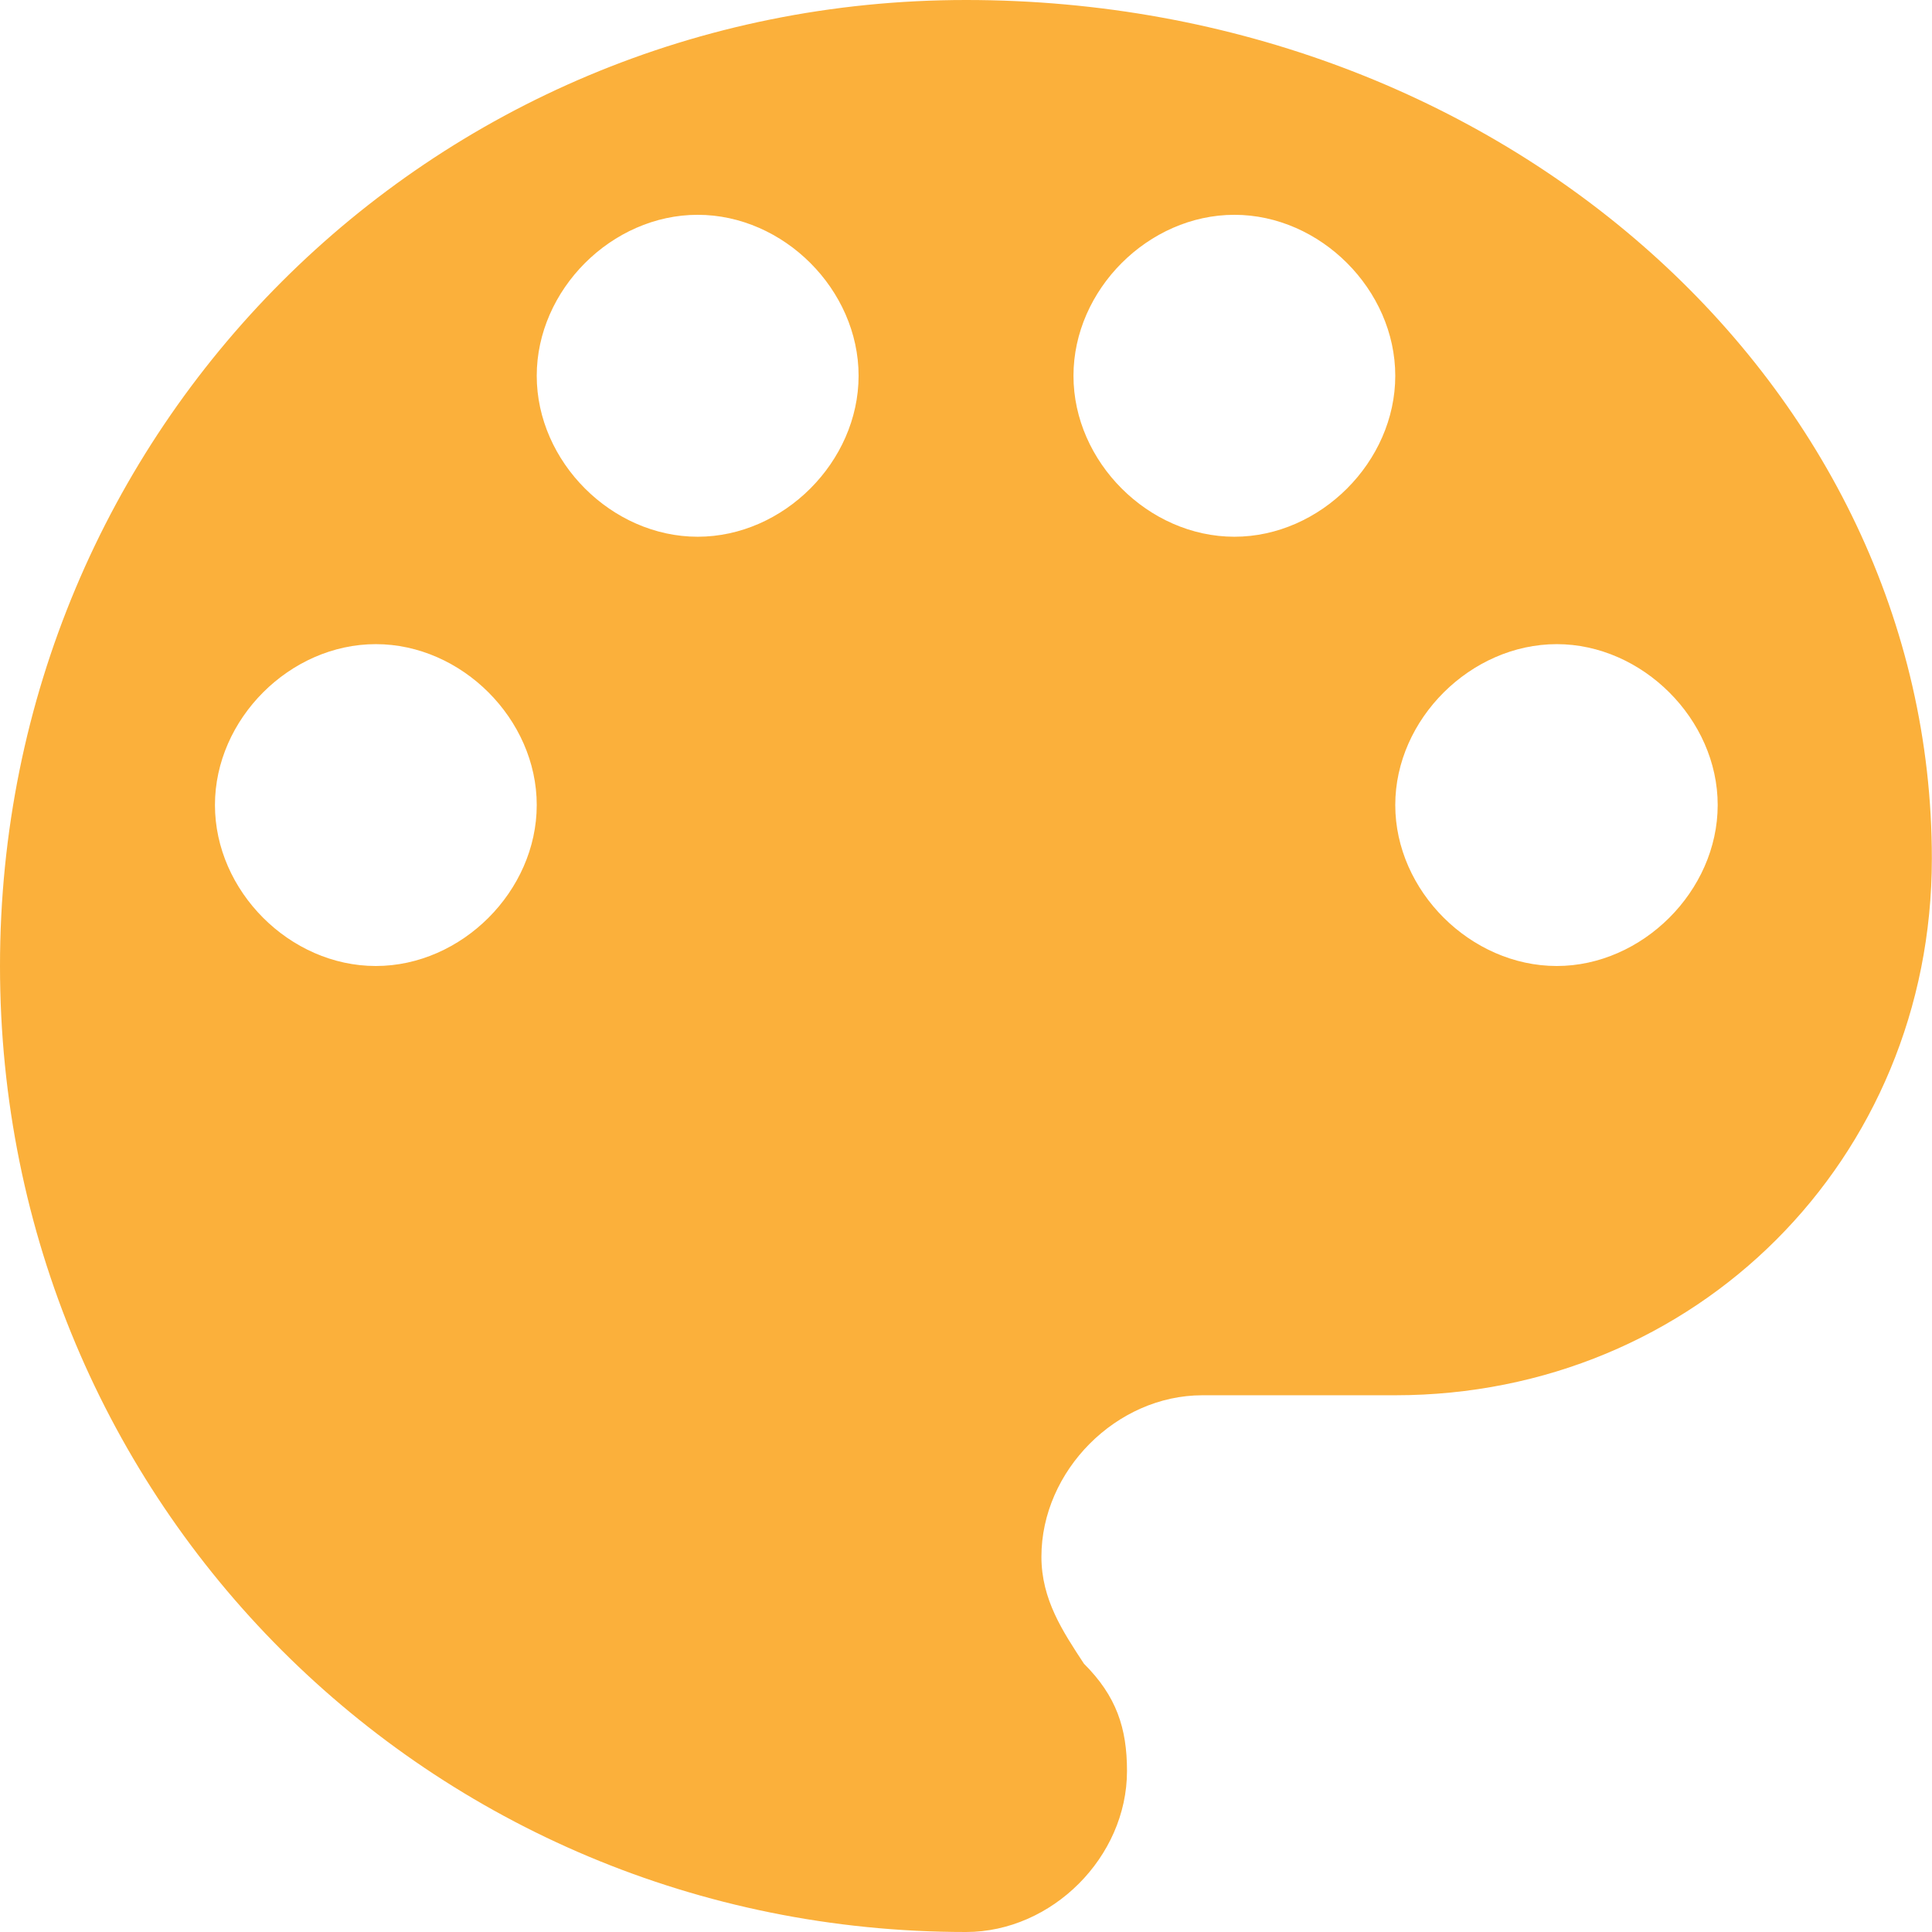 <?xml version="1.0" encoding="utf-8"?>
<!-- Generator: Adobe Illustrator 16.0.0, SVG Export Plug-In . SVG Version: 6.00 Build 0)  -->
<!DOCTYPE svg PUBLIC "-//W3C//DTD SVG 1.1//EN" "http://www.w3.org/Graphics/SVG/1.1/DTD/svg11.dtd">
<svg version="1.1" id="Layer_1" xmlns="http://www.w3.org/2000/svg" xmlns:xlink="http://www.w3.org/1999/xlink" x="0px" y="0px"
	 width="27px" height="27px" viewBox="0 0 27 27" enable-background="new 0 0 27 27" xml:space="preserve">
<g>
	<path fill="#fbb03b" d="M13.5,0C5.999,0,0,5.999,0,13.5S5.999,27,13.5,27c1.201,0,2.25-1.047,2.25-2.25c0-0.6-0.148-1.047-0.602-1.5
		c-0.293-0.447-0.594-0.895-0.594-1.494c0-1.201,1.047-2.257,2.25-2.257h2.693c4.204,0,7.501-3.297,7.501-7.5
		C27,5.399,21.001,0,13.5,0L13.5,0z M5.252,13.5c-1.202,0-2.248-1.047-2.248-2.25c0-1.2,1.046-2.248,2.248-2.248
		c1.2,0,2.249,1.048,2.249,2.248C7.501,12.453,6.452,13.5,5.252,13.5L5.252,13.5z M9.75,7.501c-1.2,0-2.249-1.047-2.249-2.249
		c0-1.203,1.049-2.25,2.249-2.25c1.202,0,2.249,1.047,2.249,2.25C11.998,6.454,10.951,7.501,9.75,7.501L9.75,7.501z M17.251,7.501
		c-1.202,0-2.249-1.047-2.249-2.249c0-1.203,1.047-2.25,2.249-2.25c1.2,0,2.248,1.047,2.248,2.25
		C19.499,6.454,18.451,7.501,17.251,7.501L17.251,7.501z M21.756,13.5c-1.201,0-2.257-1.047-2.257-2.25
		c0-1.2,1.056-2.248,2.257-2.248c1.194,0,2.249,1.048,2.249,2.248C24.005,12.453,22.95,13.5,21.756,13.5L21.756,13.5z"/>
</g>
</svg>
